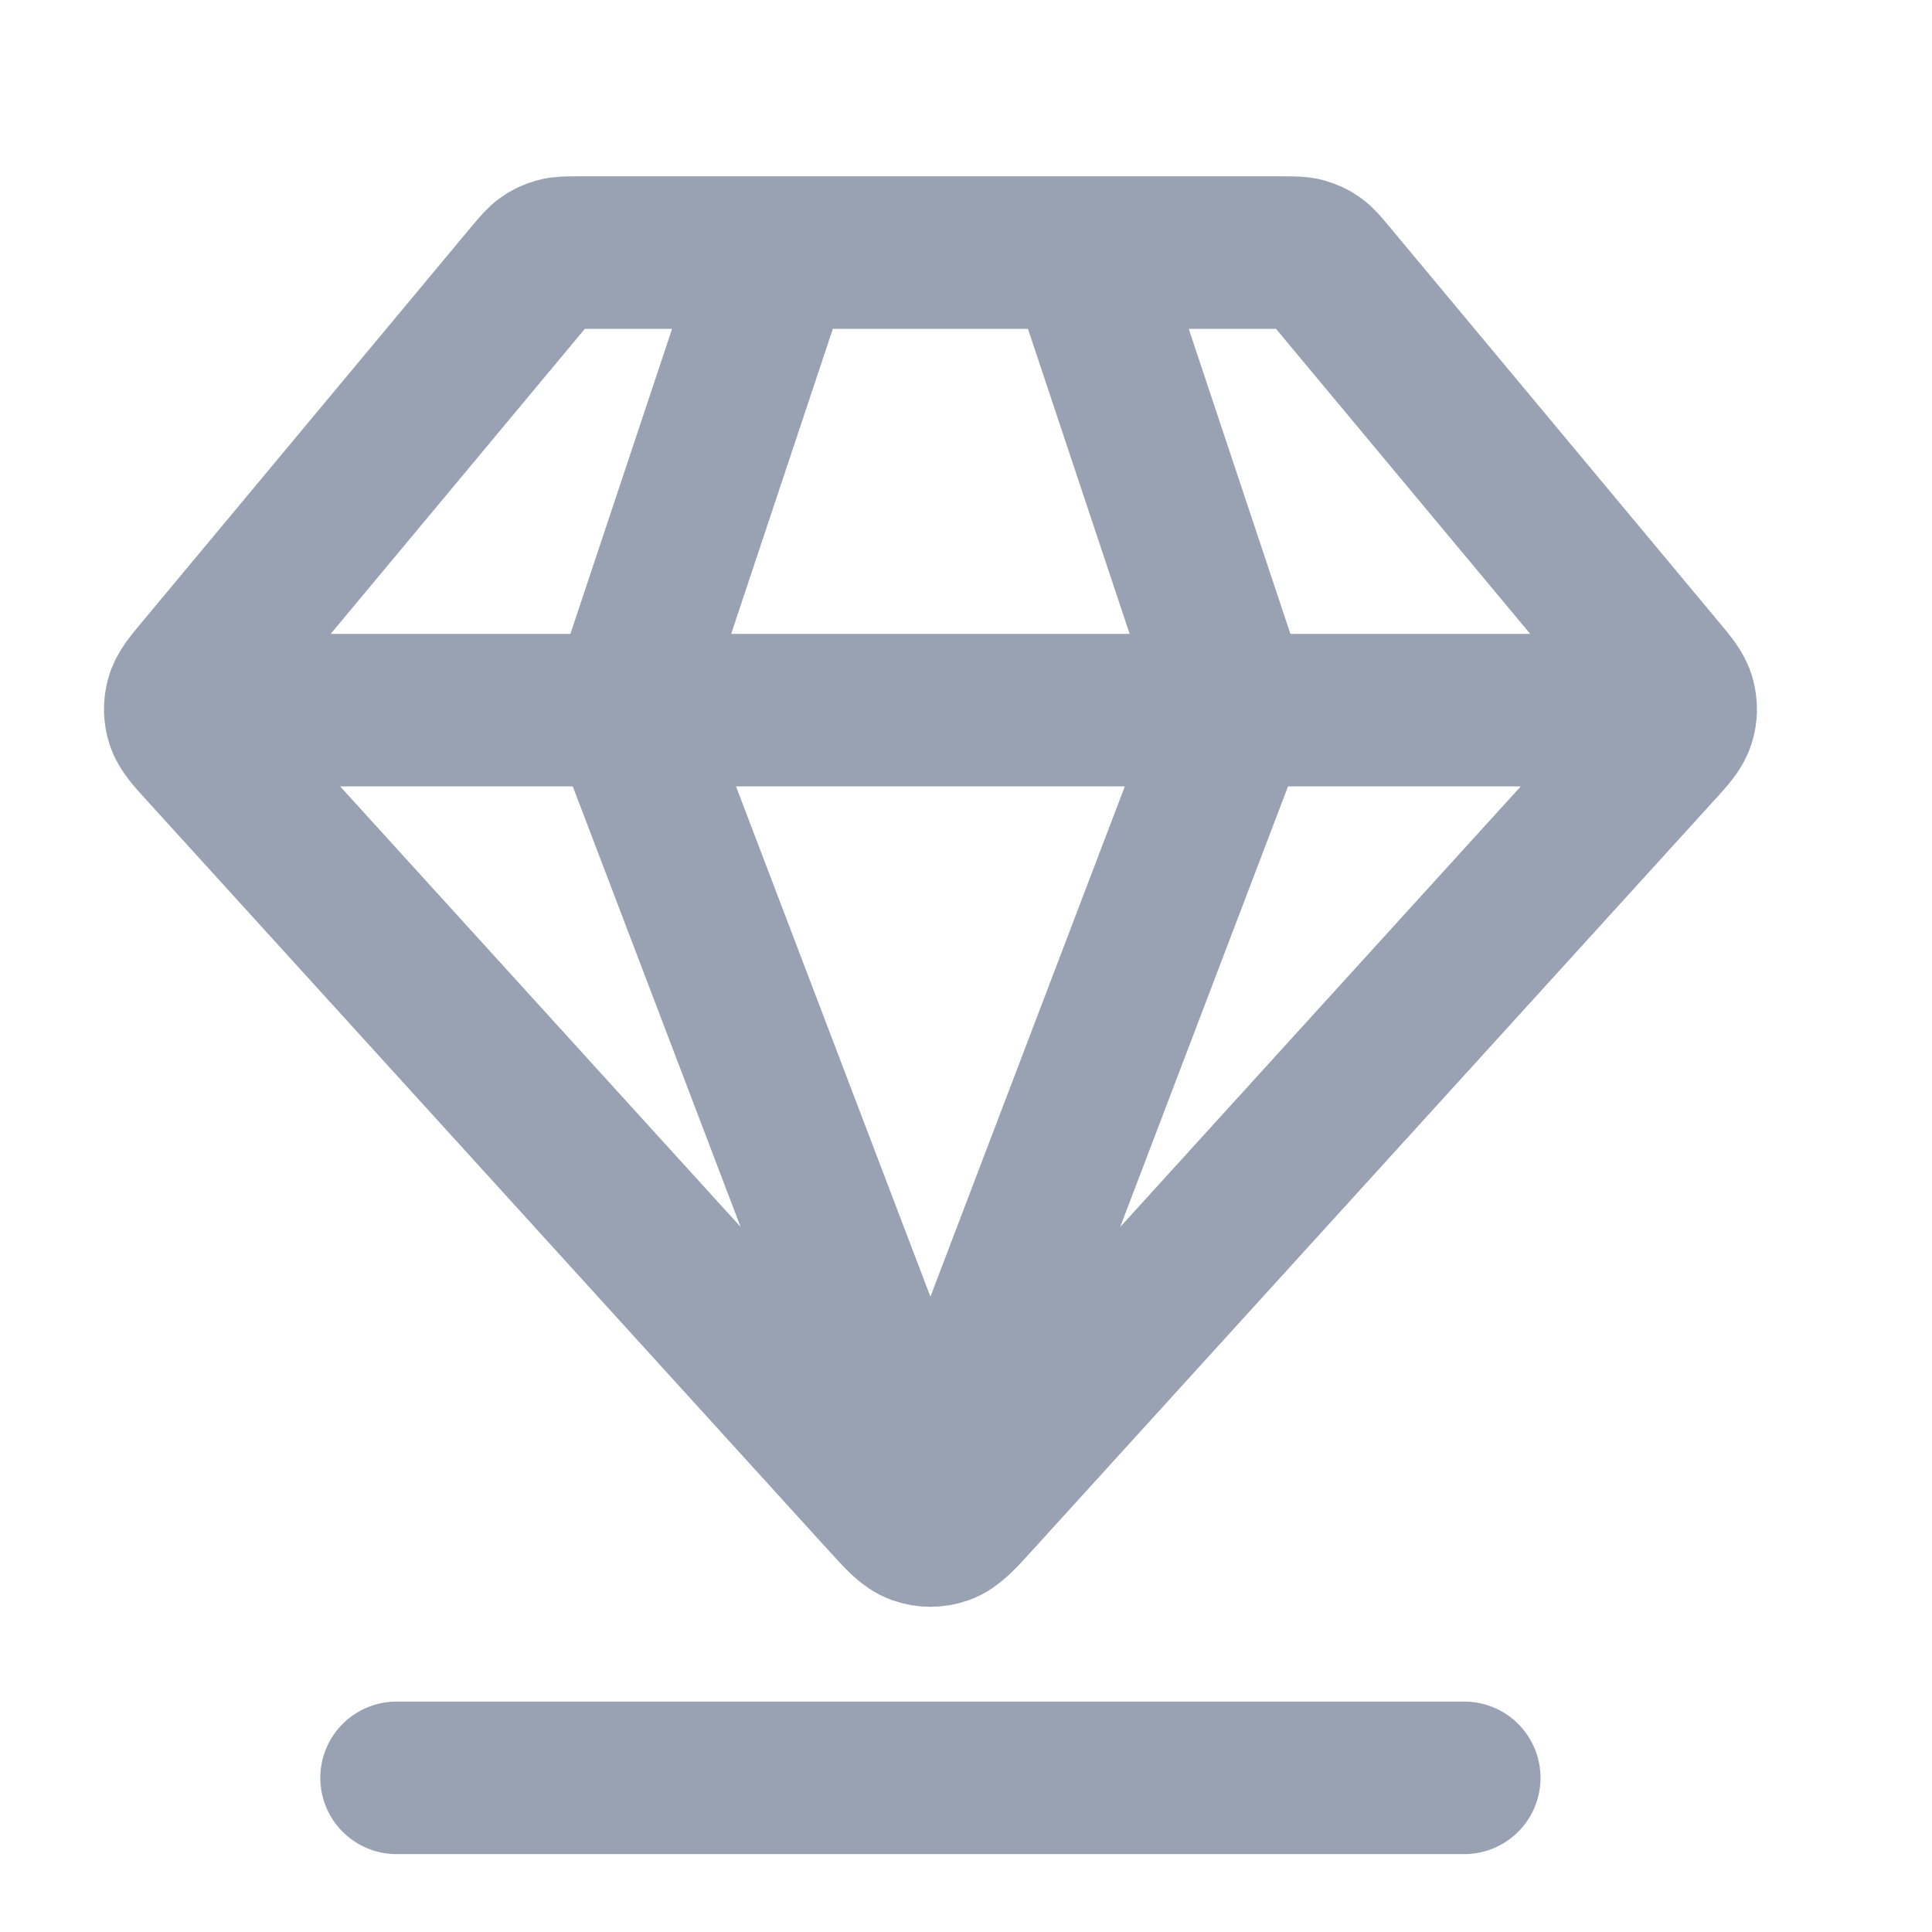 <svg width="19" height="19" viewBox="0 0 19 19" fill="none" xmlns="http://www.w3.org/2000/svg">
<g clip-path="url(#clip0_1_9031)">
<path d="M3.9 17.484H14.4M2.025 6.984H16.275M7.65 2.484L6.15 6.984L9.15 14.859L12.15 6.984L10.65 2.484M9.594 14.746L16.299 7.371C16.424 7.234 16.486 7.165 16.511 7.087C16.533 7.019 16.534 6.945 16.515 6.875C16.494 6.796 16.435 6.725 16.316 6.583L13.08 2.7C13.014 2.621 12.981 2.581 12.941 2.553C12.905 2.527 12.865 2.509 12.822 2.497C12.774 2.484 12.723 2.484 12.619 2.484H5.681C5.578 2.484 5.526 2.484 5.479 2.497C5.436 2.509 5.396 2.527 5.36 2.553C5.32 2.581 5.287 2.621 5.22 2.7L1.985 6.583C1.866 6.725 1.807 6.796 1.786 6.875C1.767 6.945 1.768 7.019 1.79 7.087C1.815 7.165 1.877 7.234 2.002 7.371L8.706 14.746C8.86 14.915 8.937 15 9.028 15.031C9.107 15.059 9.194 15.059 9.273 15.031C9.363 15 9.44 14.915 9.594 14.746Z" stroke="#98A2B3" stroke-width="1.5" stroke-linecap="round" stroke-linejoin="round"/>
</g>
<defs>
<clipPath id="clip0_1_9031">
<rect width="18" height="18" fill="white" transform="translate(0.15 0.984)"/>
</clipPath>
</defs>
</svg>
